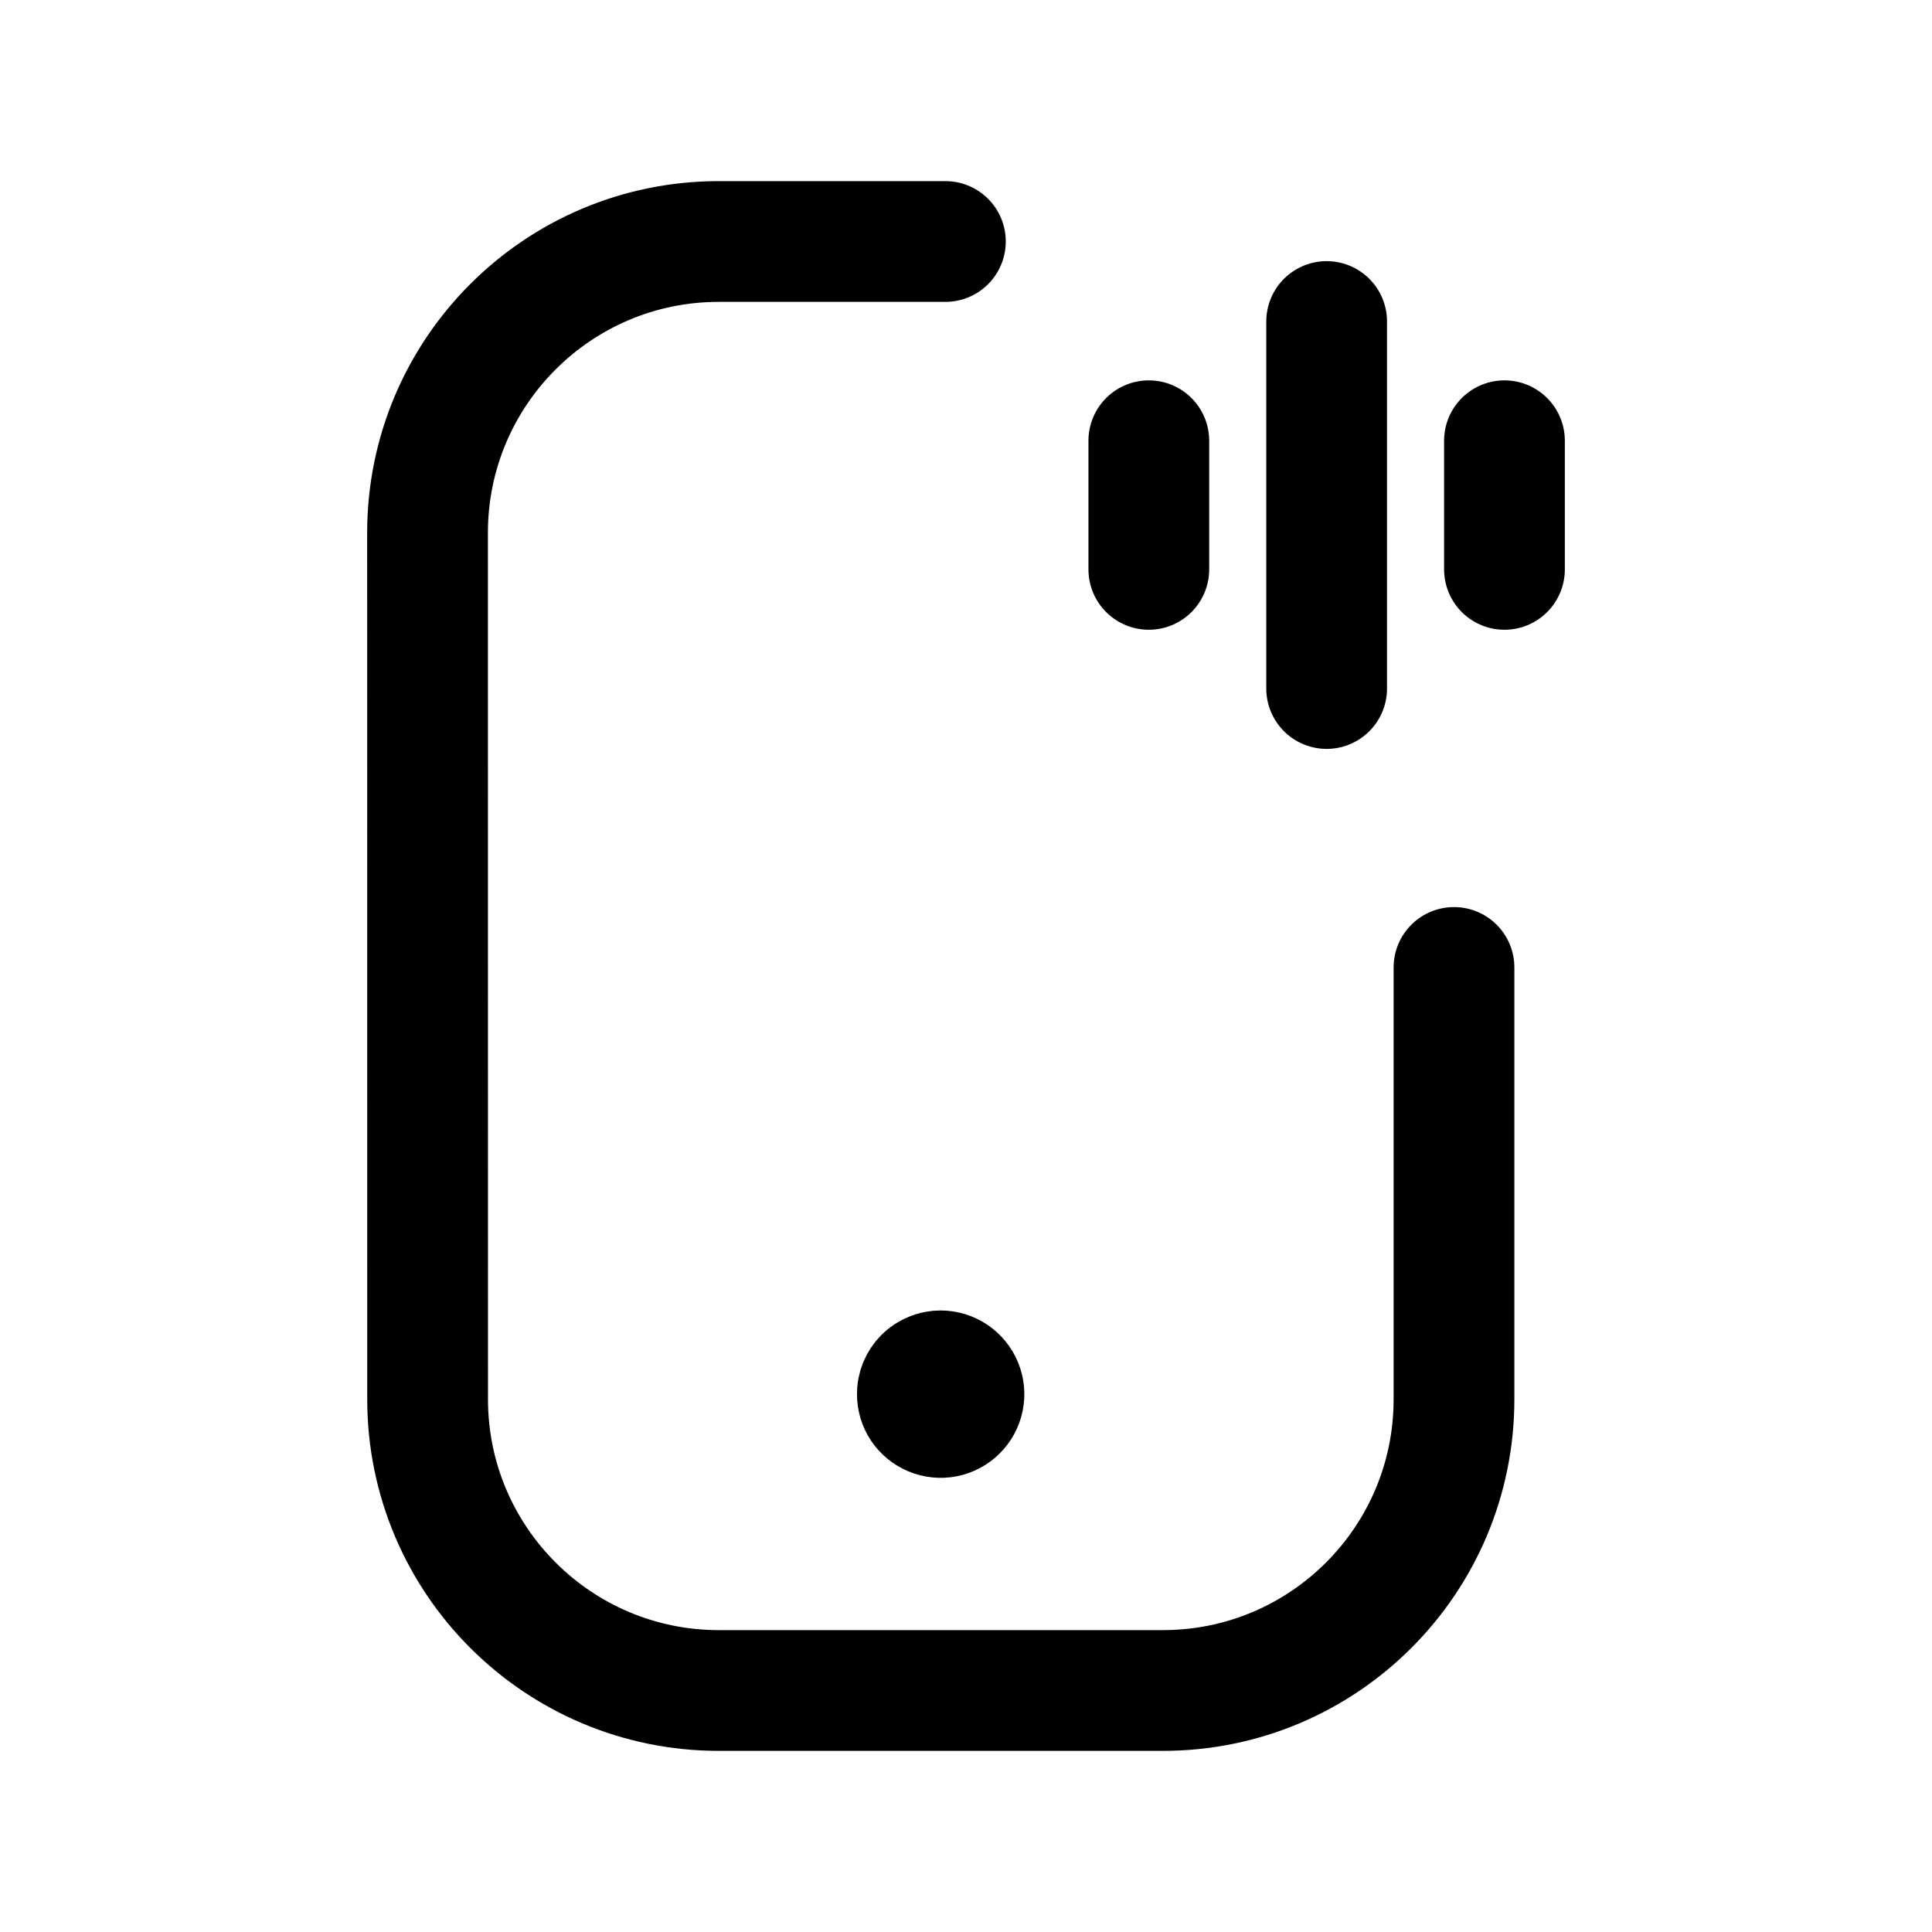 <svg width="24" height="24" viewBox="0 0 24 24" fill="none" xmlns="http://www.w3.org/2000/svg">
<path d="M11.744 3H8.929C6.931 3 5.311 4.621 5.311 6.618L5.312 17.383C5.312 19.38 6.932 21 8.93 21H14.445C16.443 21 18.063 19.38 18.062 17.381V12.018" stroke="black" stroke-width="1.5" stroke-linecap="round" stroke-linejoin="round"/>
<path d="M14.271 5.475V7.073" stroke="black" stroke-width="1.5" stroke-linecap="round" stroke-linejoin="round"/>
<path d="M18.689 5.475V7.073" stroke="black" stroke-width="1.5" stroke-linecap="round" stroke-linejoin="round"/>
<path d="M16.48 3.994V8.553" stroke="black" stroke-width="1.5" stroke-linecap="round" stroke-linejoin="round"/>
<path d="M11.627 17.265V17.288M11.686 17.029C11.743 17.029 11.799 17.047 11.847 17.079C11.894 17.111 11.931 17.156 11.953 17.209C11.975 17.262 11.98 17.32 11.969 17.376C11.958 17.432 11.93 17.484 11.889 17.524C11.849 17.564 11.797 17.592 11.741 17.603C11.685 17.614 11.627 17.608 11.574 17.586C11.521 17.564 11.476 17.527 11.444 17.48C11.412 17.432 11.396 17.376 11.396 17.319C11.395 17.281 11.403 17.243 11.417 17.208C11.432 17.172 11.453 17.14 11.48 17.113C11.507 17.086 11.54 17.065 11.575 17.051C11.61 17.036 11.648 17.029 11.686 17.029Z" stroke="black" stroke-width="1.5" stroke-linecap="round" stroke-linejoin="round"/>
</svg>